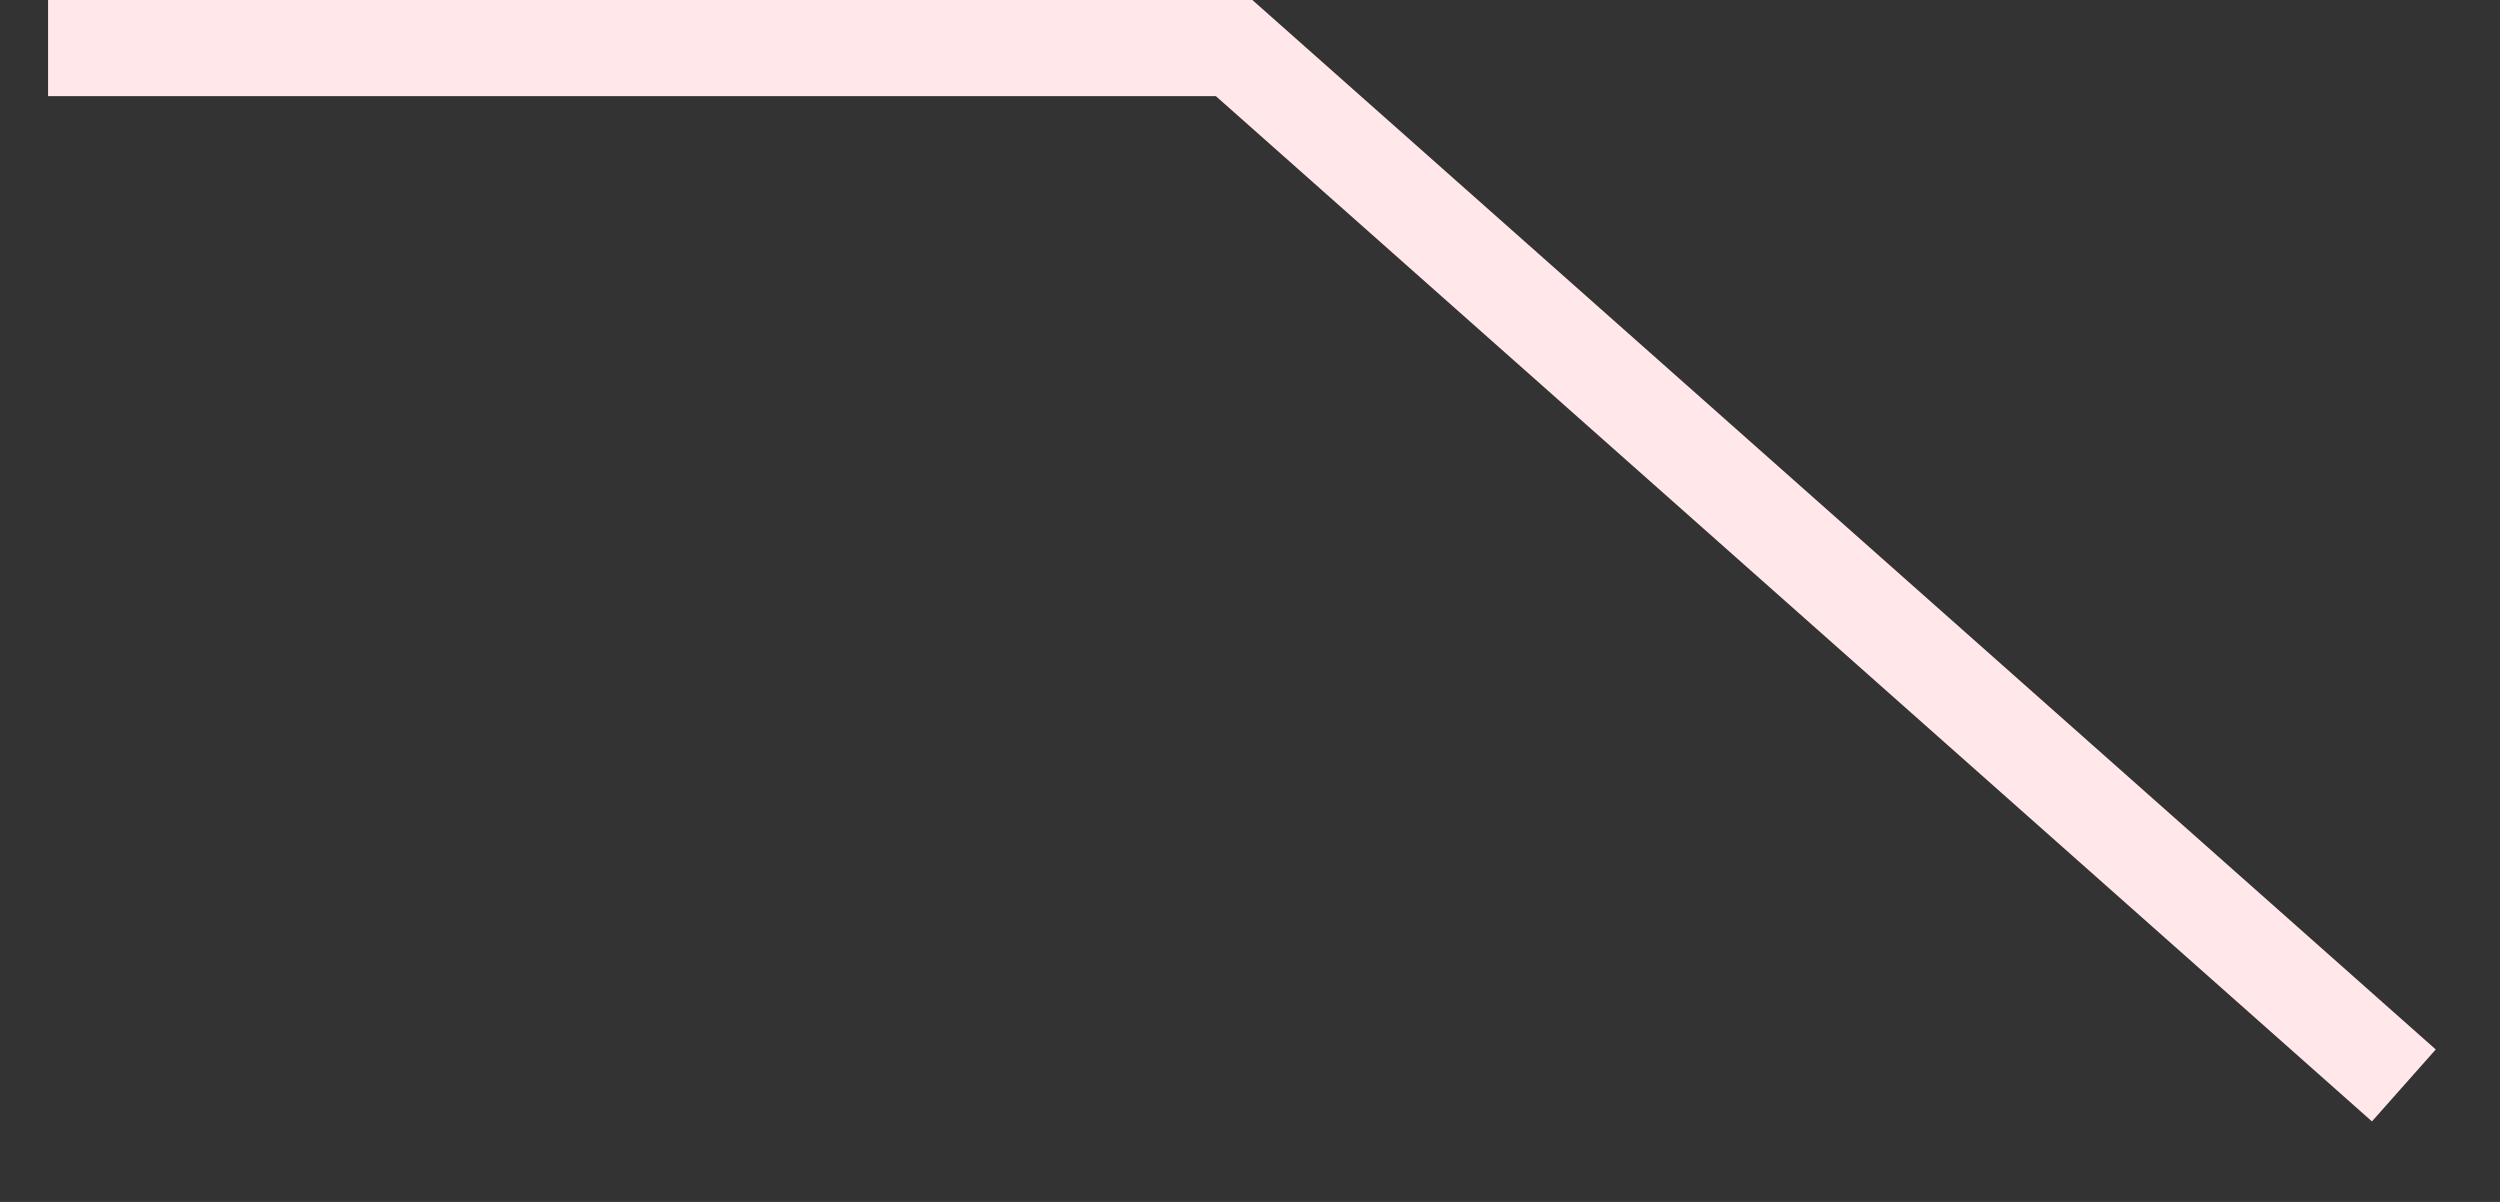 ﻿<?xml version="1.0" encoding="utf-8"?>
<svg version="1.1" xmlns:xlink="http://www.w3.org/1999/xlink" width="52px" height="25px" xmlns="http://www.w3.org/2000/svg">
  <rect width="100%" height="100%" fill="#333333" stroke="none"/>
  <g transform="matrix(1 0 0 1 -3092 -1333 )">
    <path d="M 0 0  L 24.67 0  L 49 21.577  " stroke-width="2" stroke="#ffe7ea" fill="none" transform="matrix(1 0 0 1 3093 1334 )" />
  </g>
</svg>
